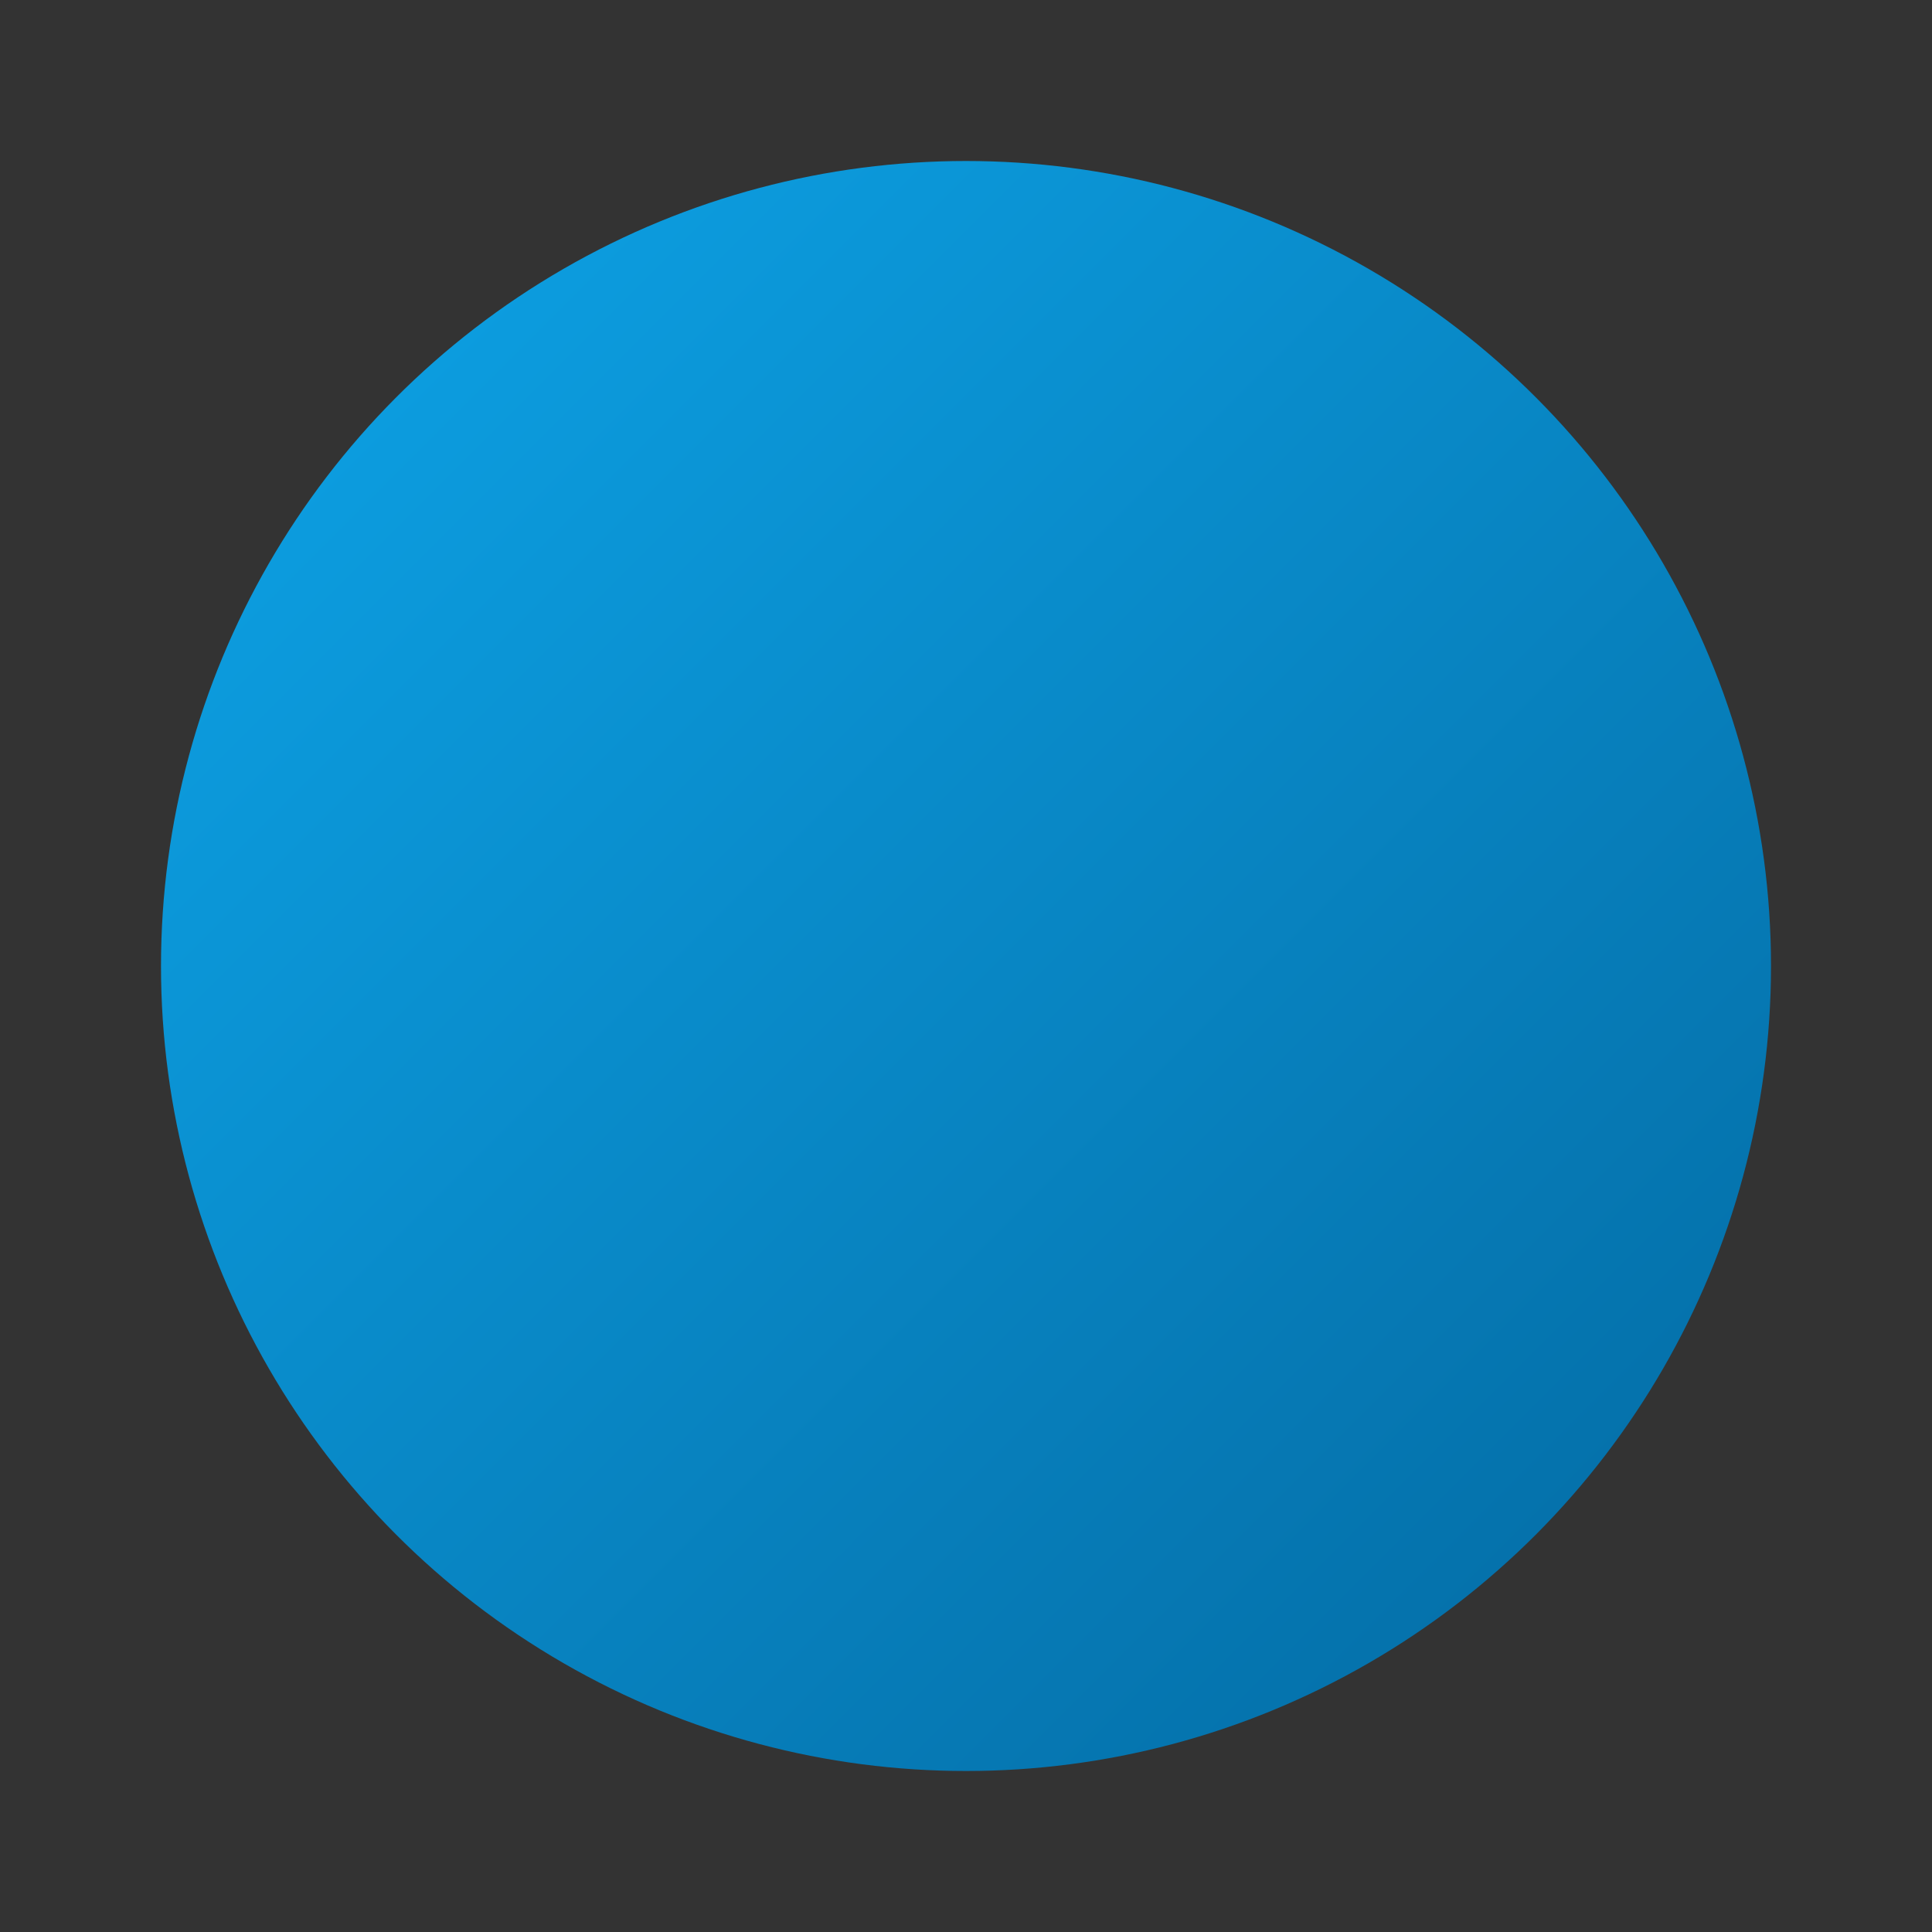 <svg xmlns="http://www.w3.org/2000/svg" fill="none" viewBox="0 0 24 24">
  <rect x="0" y="0" width="24" height="24" fill="#333333" stroke="none"/>
  <defs>
    <linearGradient id="gradient" x1="0%" y1="0%" x2="100%" y2="100%">
      <stop offset="0%" style="stop-color:#0ea5e9"/>
      <stop offset="100%" style="stop-color:#0369a1"/>
    </linearGradient>
  </defs>
  <circle cx="12" cy="12" r="10" fill="url(#gradient)"/>
  <path fill="white" d="M8 12h8M12 8v8"/>
</svg>
